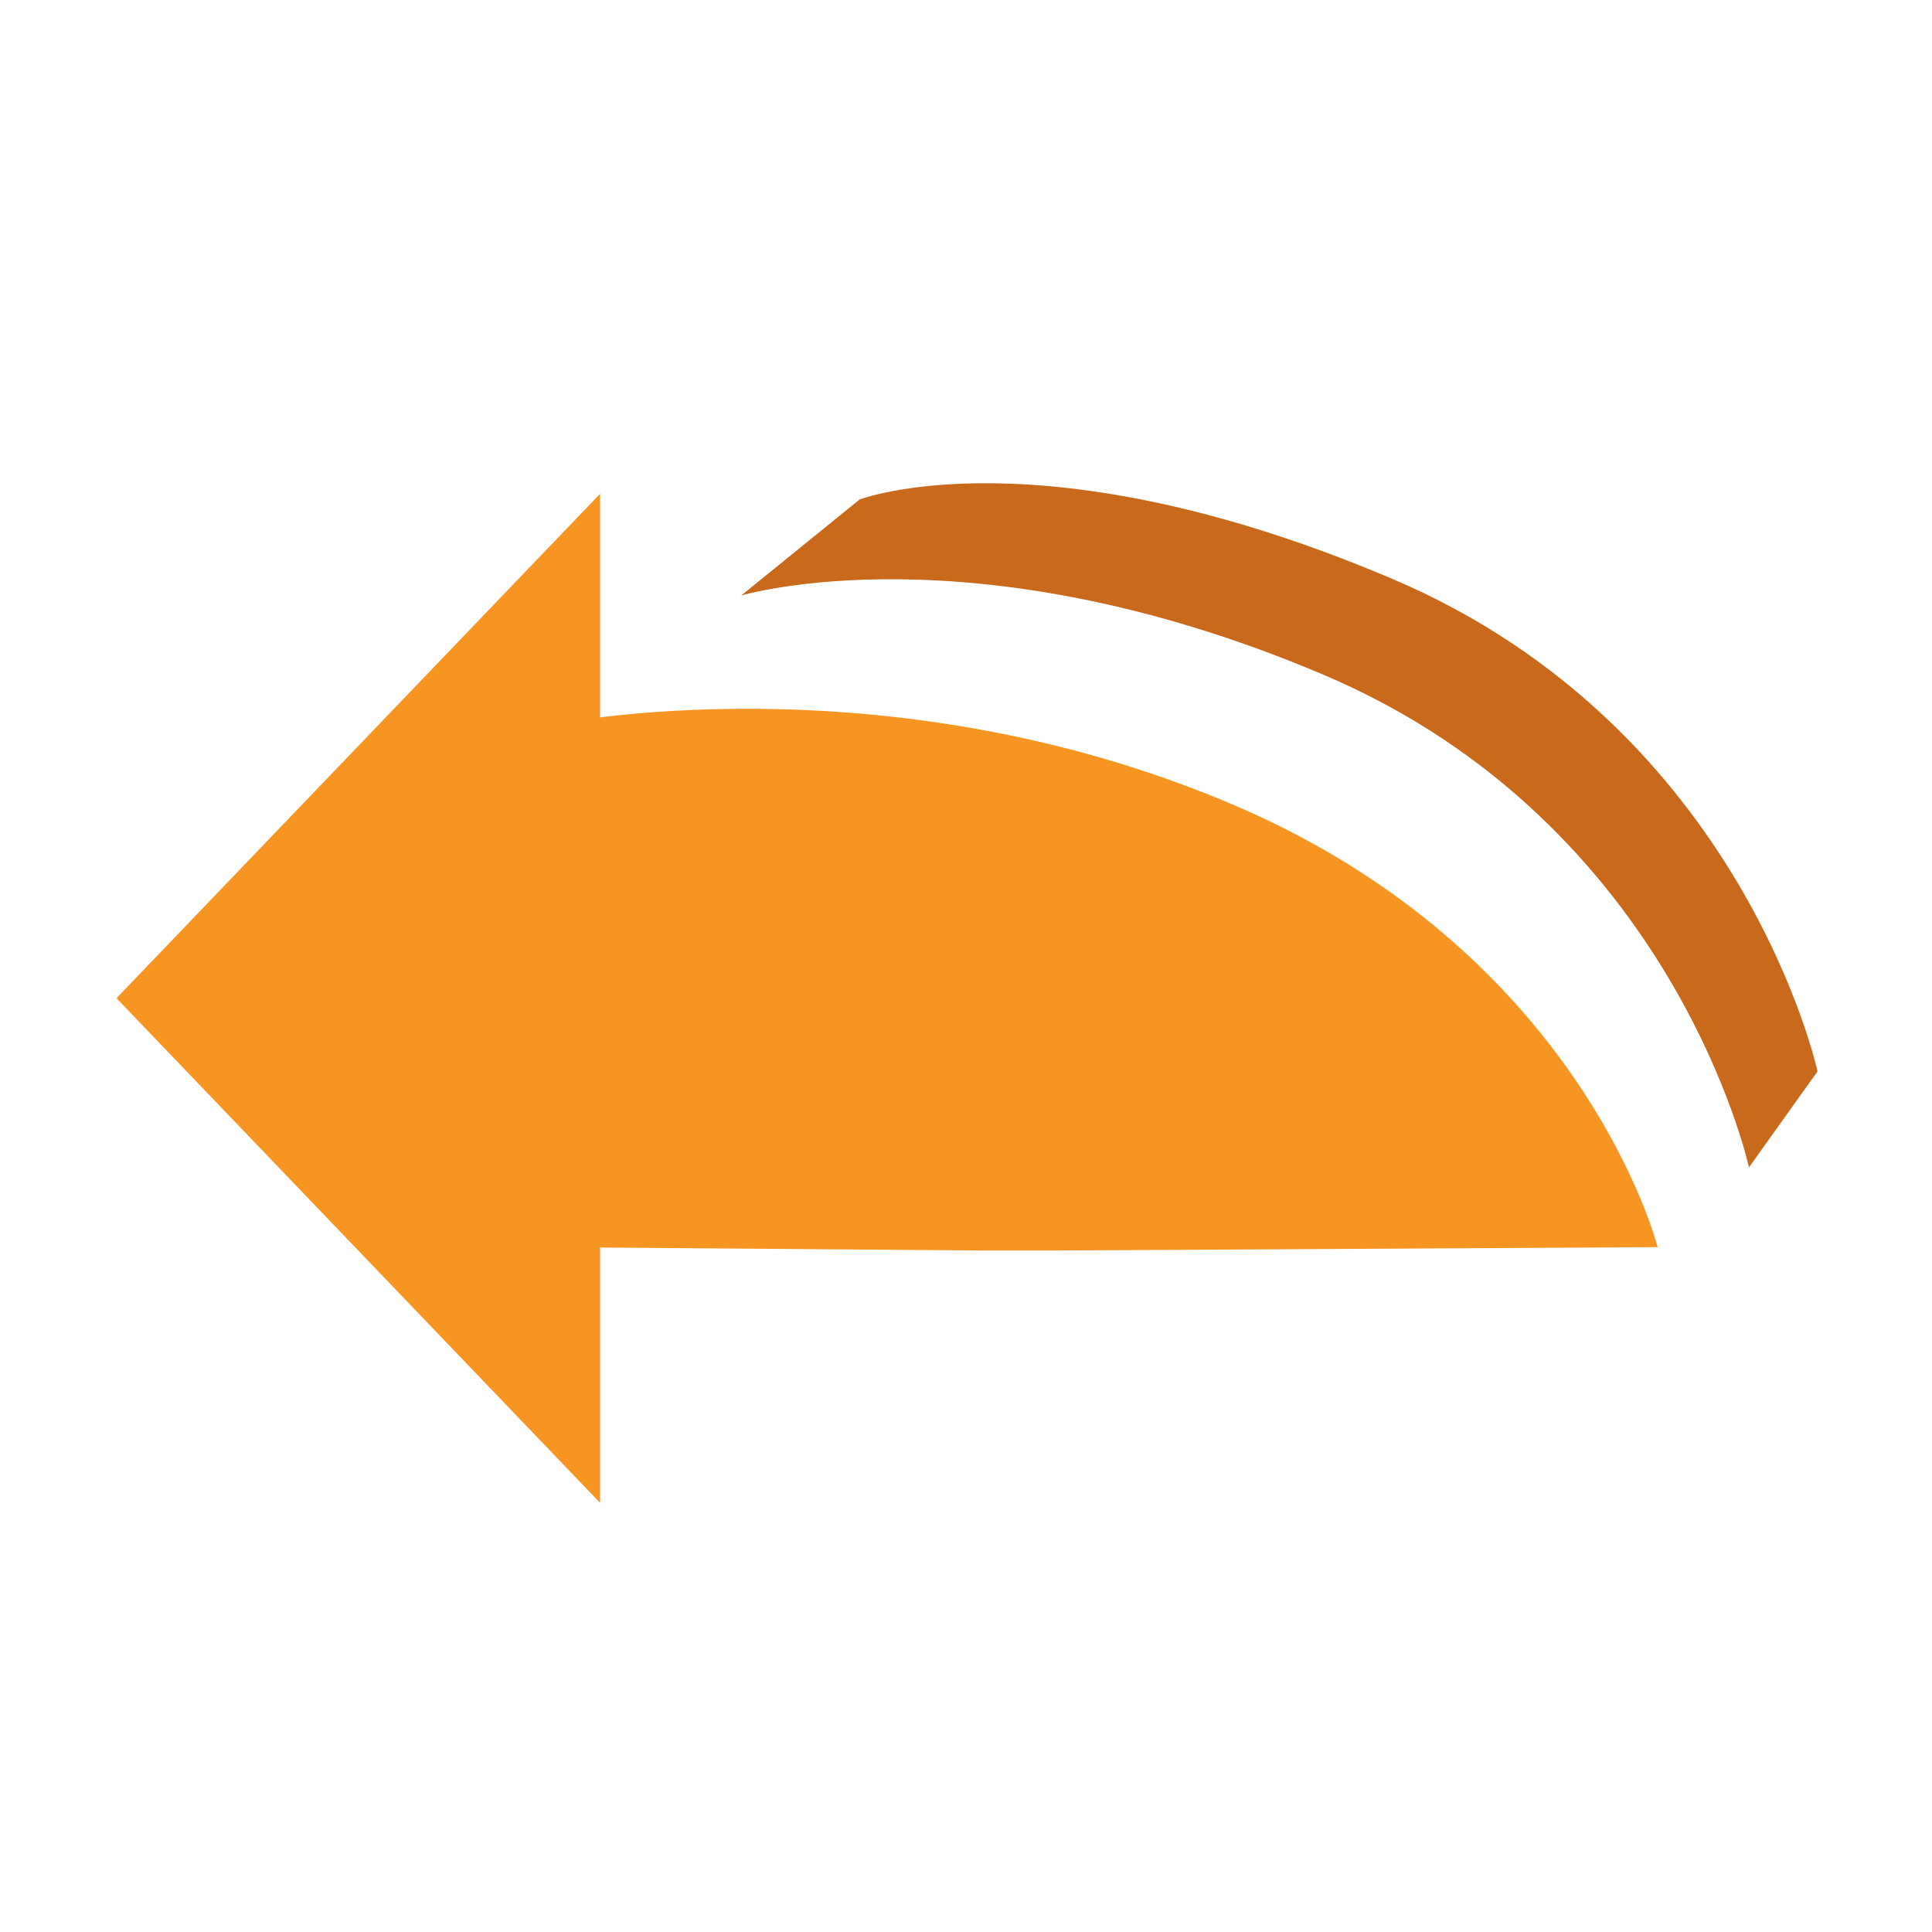 <?xml version="1.0" encoding="utf-8"?>

<!DOCTYPE svg PUBLIC "-//W3C//DTD SVG 1.1//EN" "http://www.w3.org/Graphics/SVG/1.1/DTD/svg11.dtd">
<svg version="1.1"
	 xmlns="http://www.w3.org/2000/svg" xmlns:xlink="http://www.w3.org/1999/xlink"
	 x="0px" y="0px" width="48px" height="48px" viewBox="0 0 48 48">
<defs>
</defs>
<polygon fill="#F79523" points="2.894,24.8 14.908,12.268 14.908,37.337 "/>
<path fill="#F79523" d="M13.669,18.014c0,0,8.233-1.733,16.953,1.973c8.719,3.705,10.561,10.998,10.561,10.998l-15.238,0.085h-1.437
	l-10.838-0.085V18.014z"/>
<path fill="#C8691C" d="M45.156,26.618c0,0-1.843-8.53-10.562-12.235S21.356,12.41,21.356,12.41l-2.942,2.386
	c0,0,5.757-1.733,14.477,1.972c8.719,3.706,10.561,12.236,10.561,12.236L45.156,26.618z"/>
</svg>
